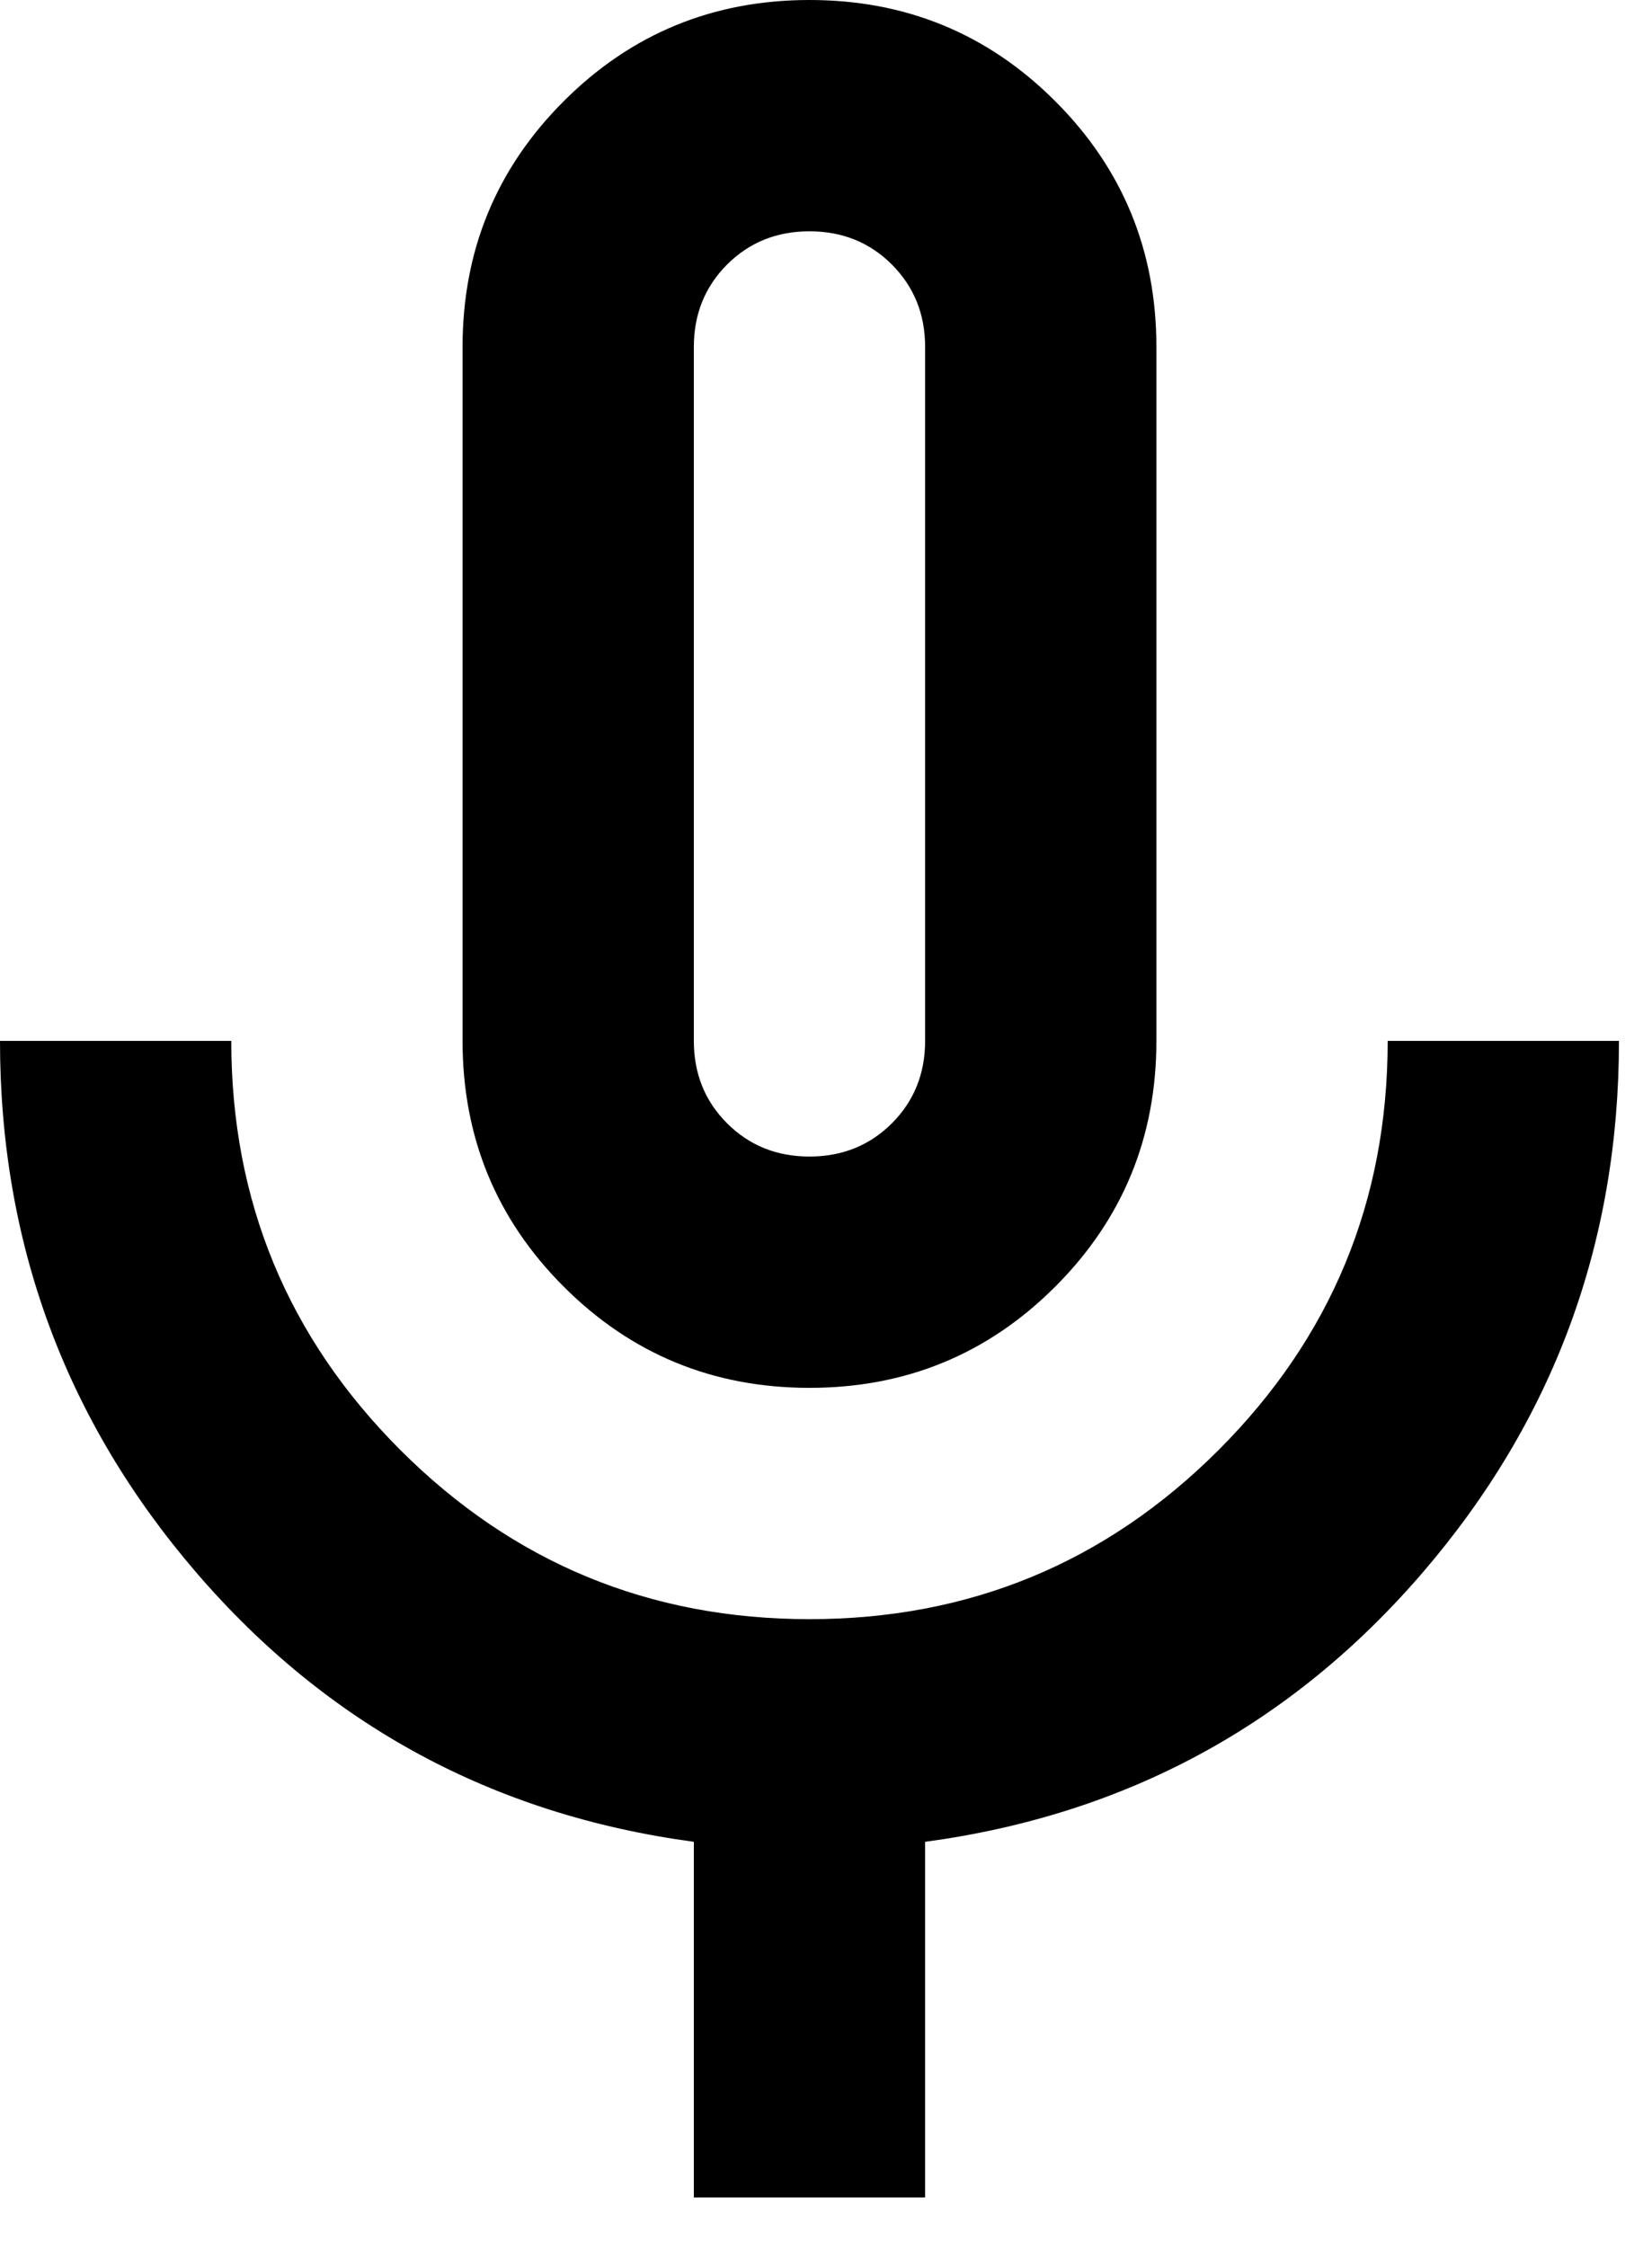 <svg width="25" height="34" viewBox="0 0 25 34" fill="none" xmlns="http://www.w3.org/2000/svg">
<path d="M12.25 21C10.792 21 9.552 20.49 8.531 19.469C7.51 18.448 7 17.208 7 15.75V5.25C7 3.792 7.51 2.552 8.531 1.531C9.552 0.51 10.792 0 12.25 0C13.708 0 14.948 0.51 15.969 1.531C16.99 2.552 17.5 3.792 17.5 5.25V15.75C17.5 17.208 16.99 18.448 15.969 19.469C14.948 20.49 13.708 21 12.25 21ZM10.5 33.25V27.869C7.467 27.46 4.958 26.104 2.975 23.8C0.992 21.496 0 18.812 0 15.75H3.5C3.5 18.171 4.353 20.234 6.059 21.941C7.766 23.647 9.829 24.5 12.25 24.5C14.671 24.5 16.734 23.647 18.441 21.941C20.147 20.234 21 18.171 21 15.75H24.5C24.5 18.812 23.508 21.496 21.525 23.8C19.542 26.104 17.033 27.46 14 27.869V33.25H10.5ZM12.25 17.5C12.746 17.5 13.162 17.332 13.497 16.997C13.832 16.662 14 16.246 14 15.75V5.25C14 4.754 13.832 4.339 13.497 4.003C13.162 3.668 12.746 3.5 12.25 3.5C11.754 3.5 11.338 3.668 11.003 4.003C10.668 4.339 10.5 4.754 10.5 5.25V15.75C10.5 16.246 10.668 16.662 11.003 16.997C11.338 17.332 11.754 17.5 12.25 17.5Z" fill="black"/>
</svg>
